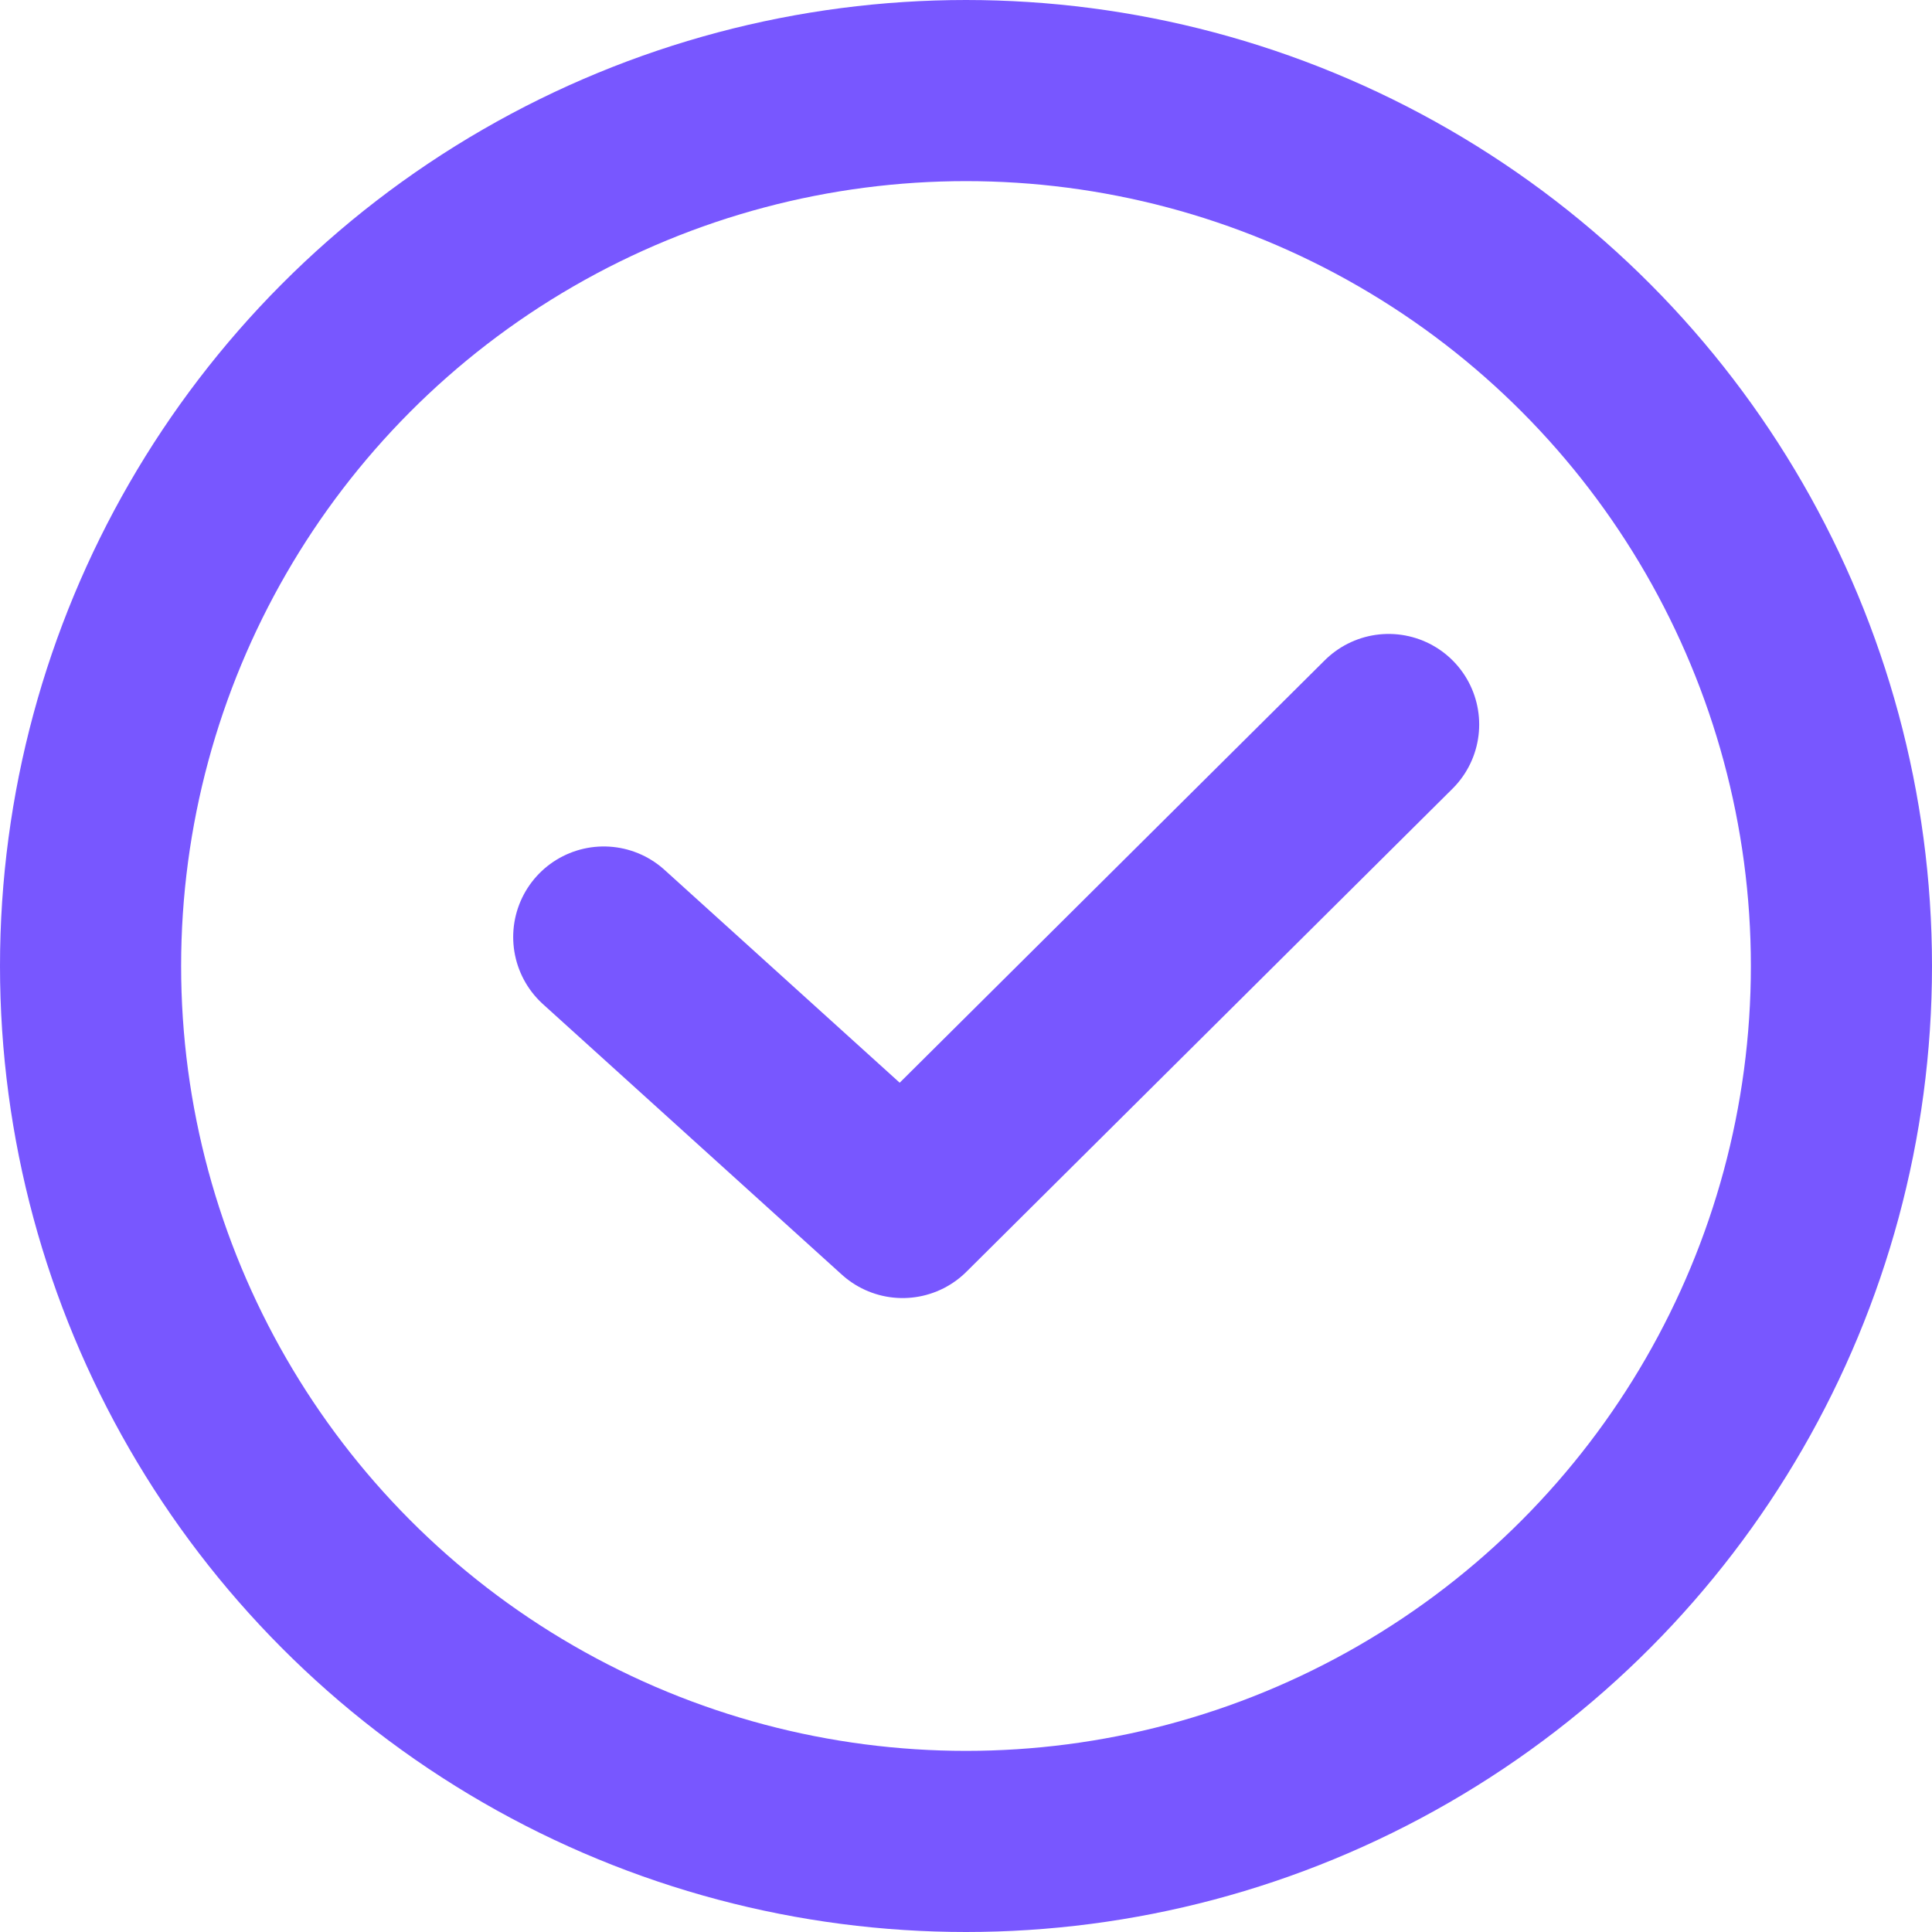 <svg width="16" height="16" viewBox="0 0 16 16" fill="none" xmlns="http://www.w3.org/2000/svg">
<g id="Group 1">
<circle id="Ellipse 1" cx="8" cy="8" r="7.25" stroke="#7857FF" stroke-width="1.5"/>
<path id="Vector 2" d="M5 7.76L7.475 10L11.5 6" stroke="#7857FF" stroke-width="1.5" stroke-linecap="round" stroke-linejoin="round"/>
</g>
</svg>
